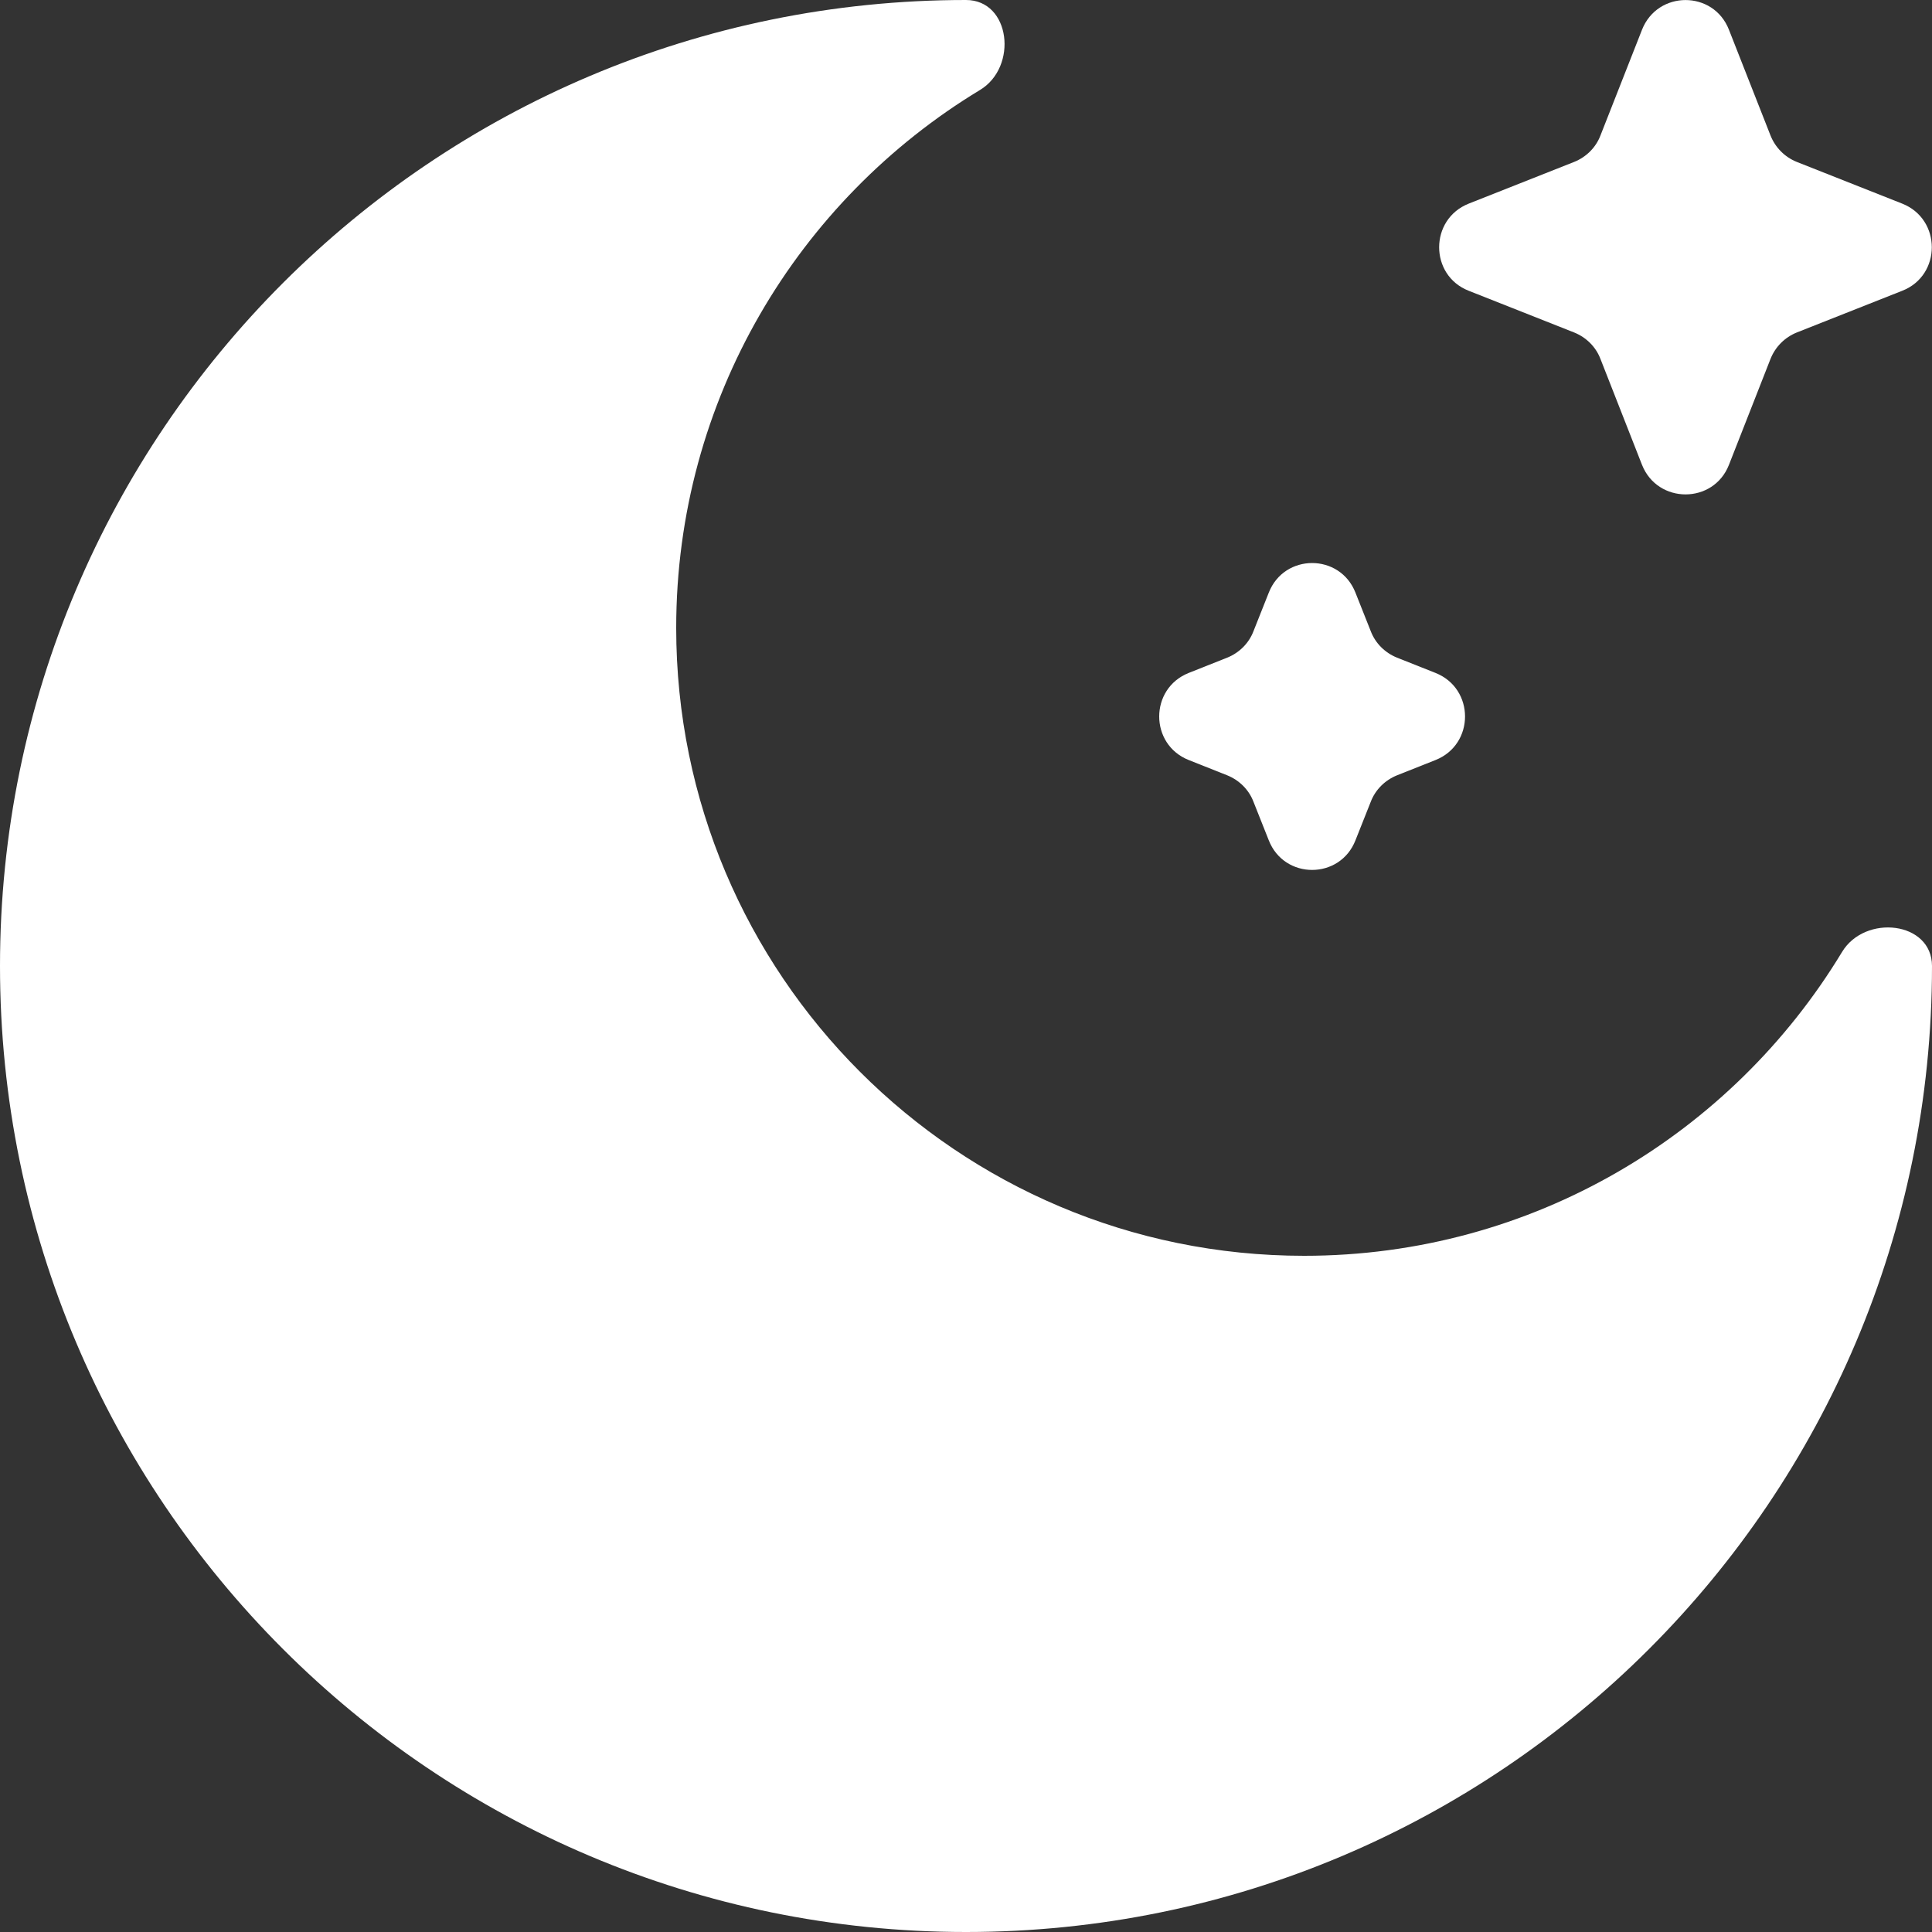 <svg width="10" height="10" viewBox="0 0 10 10" fill="none" xmlns="http://www.w3.org/2000/svg">
<rect x="0" y="0" width="10" height="10" fill="#333333" stroke="none"/>
<path d="M8.949 0.154C8.869 -0.051 8.58 -0.051 8.499 0.154L8.284 0.701C8.26 0.764 8.21 0.813 8.148 0.838L7.602 1.054C7.398 1.135 7.398 1.425 7.602 1.505L8.148 1.721C8.21 1.746 8.26 1.795 8.284 1.858L8.499 2.406C8.58 2.61 8.869 2.61 8.949 2.406L9.164 1.858C9.189 1.795 9.238 1.746 9.3 1.721L9.846 1.505C10.05 1.425 10.05 1.135 9.846 1.054L9.3 0.838C9.238 0.813 9.189 0.764 9.164 0.701L8.949 0.154Z" fill="white"/>
<path d="M7.016 3.068C6.936 2.863 6.647 2.863 6.567 3.068L6.488 3.267C6.464 3.33 6.414 3.379 6.352 3.404L6.153 3.483C5.949 3.564 5.949 3.853 6.153 3.934L6.352 4.013C6.414 4.038 6.464 4.087 6.488 4.15L6.567 4.349C6.647 4.554 6.936 4.554 7.016 4.349L7.095 4.15C7.119 4.087 7.169 4.038 7.231 4.013L7.43 3.934C7.634 3.853 7.634 3.564 7.43 3.483L7.231 3.404C7.169 3.379 7.119 3.33 7.095 3.267L7.016 3.068Z" fill="white"/>
<path d="M5 10C7.761 10 10 7.761 10 5C10 4.769 9.653 4.73 9.534 4.928C8.964 5.87 7.931 6.5 6.75 6.5C4.955 6.5 3.5 5.045 3.5 3.25C3.5 2.069 4.13 1.036 5.072 0.466C5.27 0.347 5.231 0 5 0C2.239 0 0 2.239 0 5C0 7.761 2.239 10 5 10Z" fill="white"/>
</svg>
